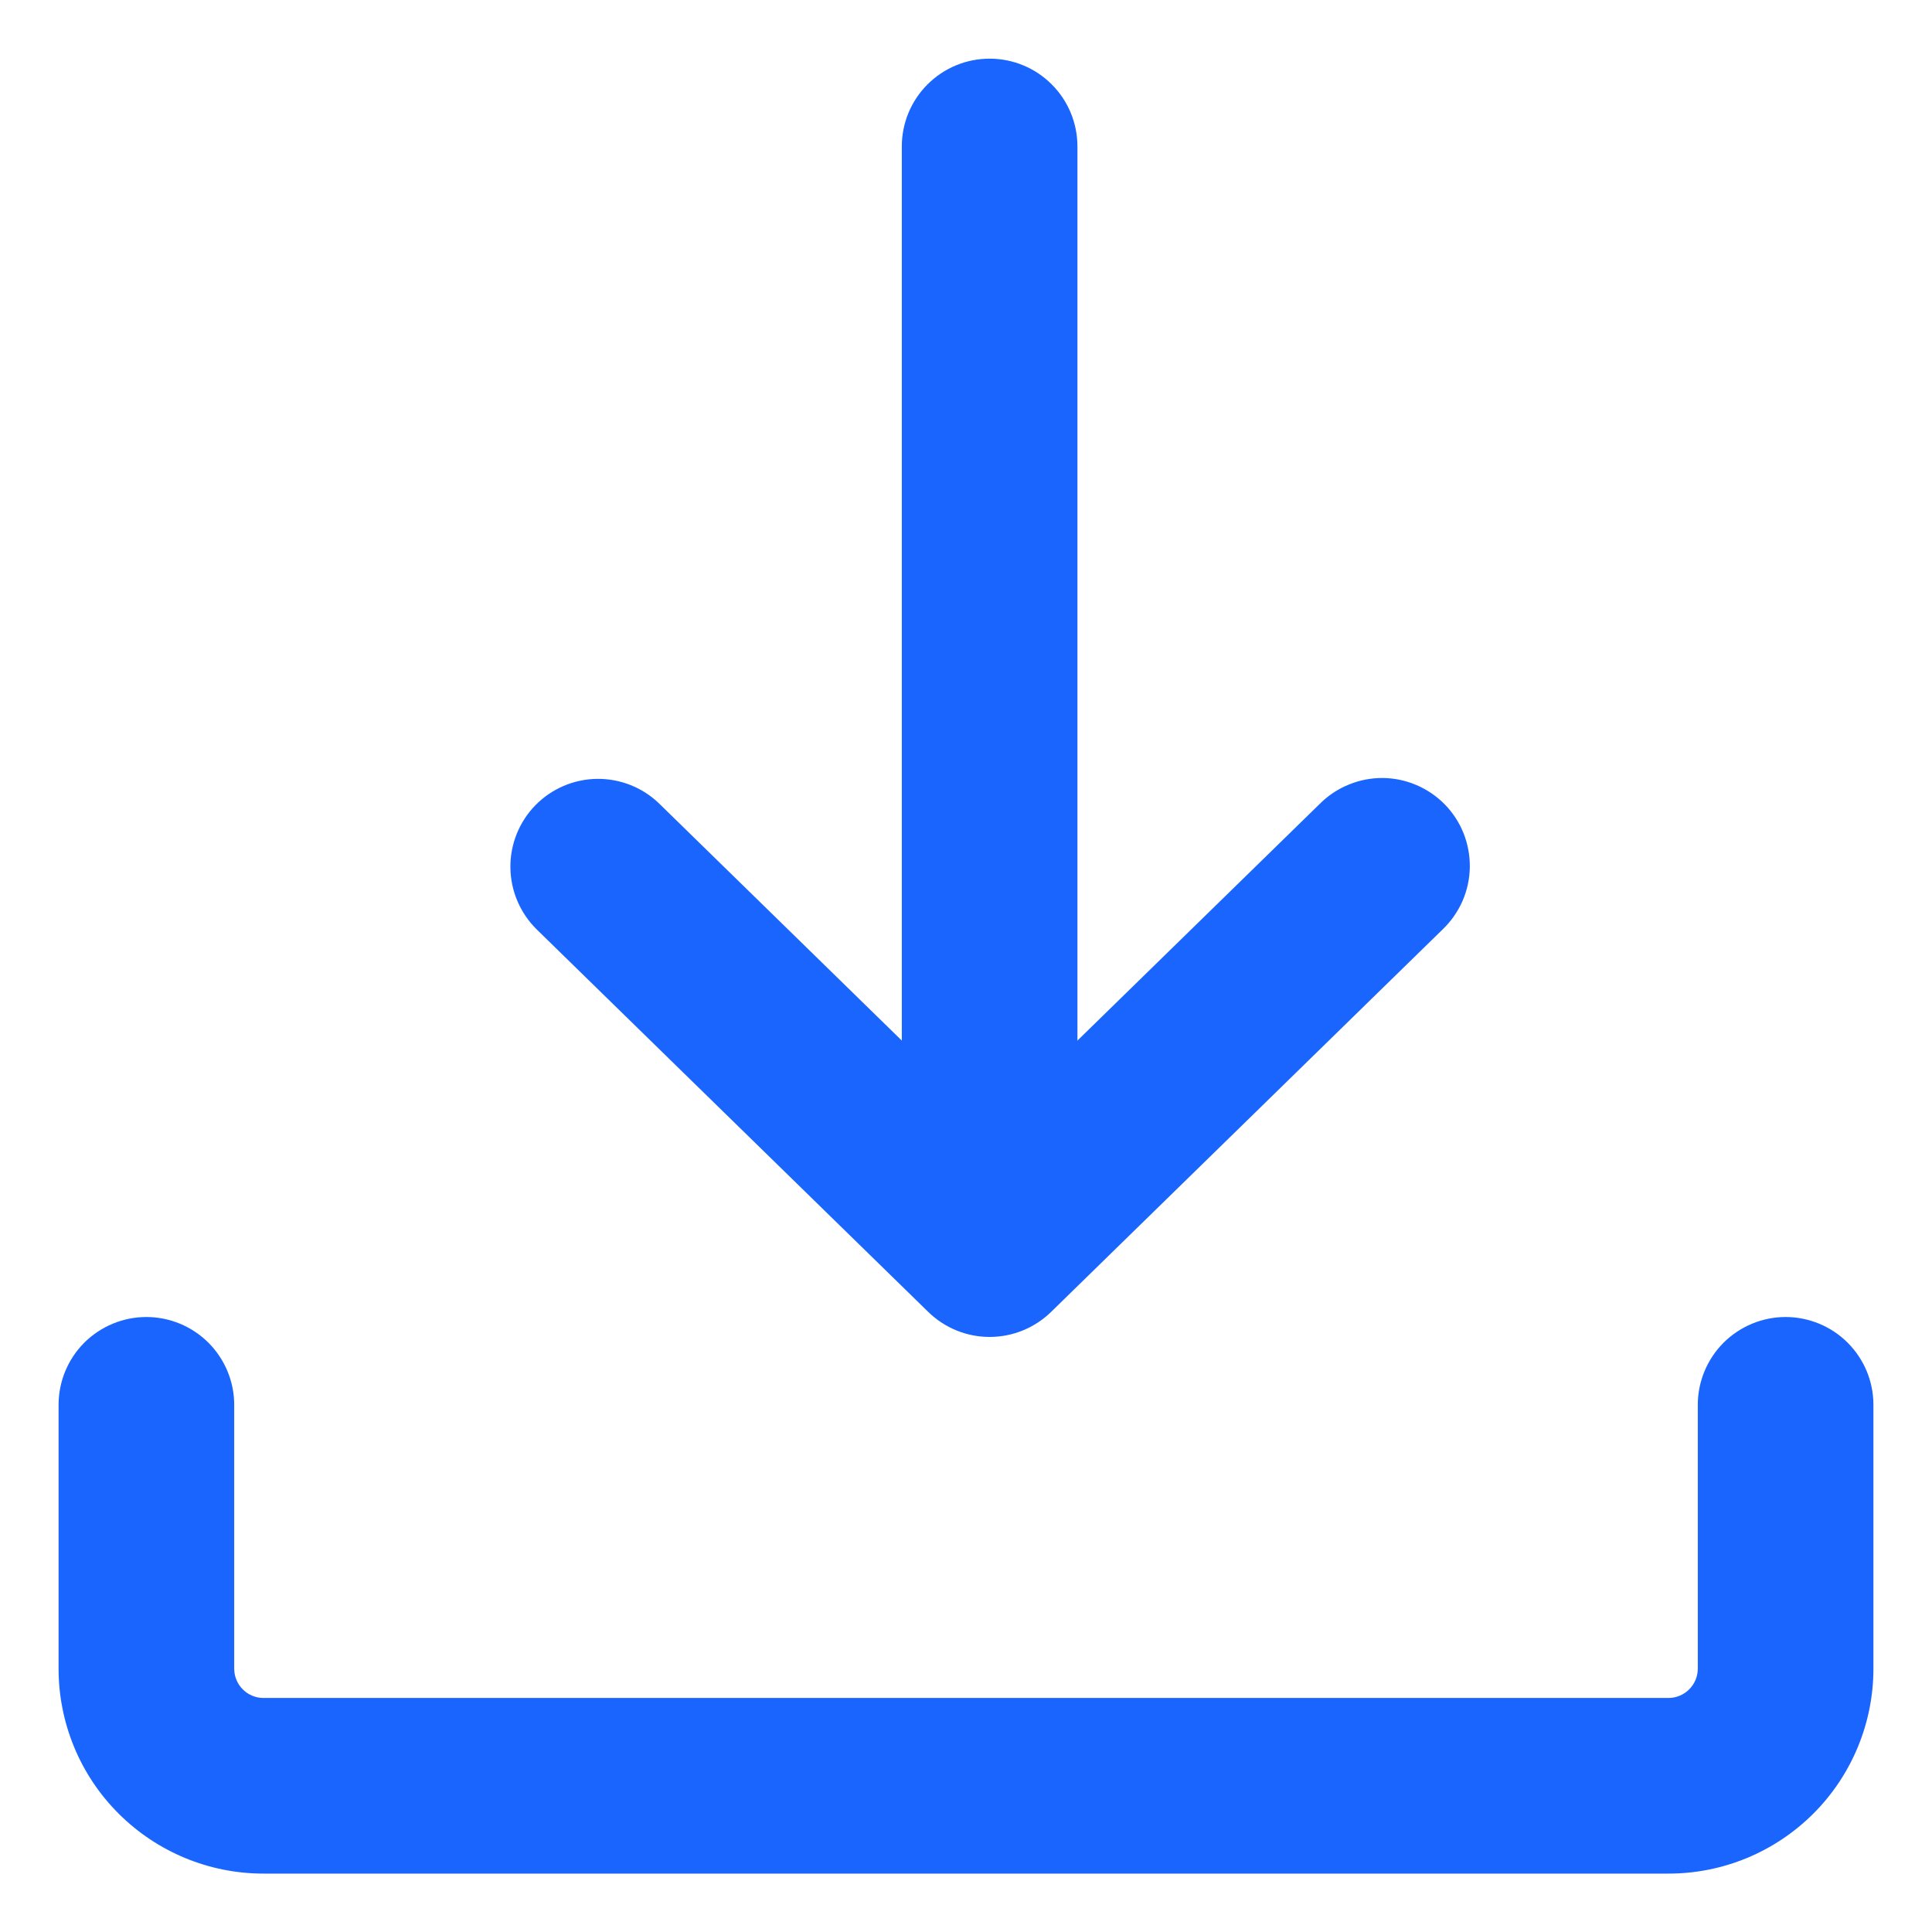 <svg width="22" height="22" viewBox="0 0 22 22" fill="none" xmlns="http://www.w3.org/2000/svg">
<path fill-rule="evenodd" clip-rule="evenodd" d="M1.667 14.997C1.932 14.997 2.186 15.103 2.374 15.29C2.561 15.478 2.667 15.732 2.667 15.997V19.001C2.667 19.185 2.816 19.335 3 19.335H19C19.088 19.335 19.173 19.299 19.235 19.237C19.298 19.174 19.333 19.09 19.333 19.001V15.997C19.333 15.732 19.439 15.478 19.626 15.29C19.814 15.103 20.068 14.997 20.333 14.997C20.598 14.997 20.853 15.103 21.04 15.29C21.228 15.478 21.333 15.732 21.333 15.997V19.001C21.333 19.62 21.087 20.214 20.65 20.651C20.212 21.089 19.619 21.335 19 21.335H3C2.381 21.335 1.788 21.089 1.35 20.651C0.912 20.214 0.667 19.62 0.667 19.001V15.997C0.667 15.732 0.772 15.478 0.959 15.29C1.147 15.103 1.401 14.997 1.667 14.997ZM11.269 0.668C11.534 0.668 11.789 0.773 11.976 0.961C12.164 1.148 12.269 1.403 12.269 1.668V12.449C12.269 12.714 12.164 12.969 11.976 13.156C11.789 13.344 11.534 13.449 11.269 13.449C11.004 13.449 10.75 13.344 10.562 13.156C10.374 12.969 10.269 12.714 10.269 12.449V1.668C10.269 1.403 10.374 1.148 10.562 0.961C10.75 0.773 11.004 0.668 11.269 0.668Z" fill="#1B65FF"/>
<path fill-rule="evenodd" clip-rule="evenodd" d="M6.096 9.17C6.281 8.981 6.534 8.872 6.799 8.869C7.064 8.866 7.32 8.968 7.509 9.153L11.269 12.826L15.029 9.153C15.123 9.059 15.234 8.985 15.357 8.935C15.479 8.884 15.61 8.859 15.743 8.859C15.875 8.86 16.006 8.887 16.128 8.939C16.25 8.991 16.36 9.066 16.453 9.161C16.545 9.255 16.618 9.368 16.667 9.491C16.715 9.614 16.739 9.745 16.737 9.878C16.735 10.01 16.706 10.14 16.653 10.262C16.599 10.383 16.523 10.492 16.427 10.584L11.968 14.94C11.781 15.122 11.53 15.224 11.269 15.224C11.008 15.224 10.758 15.122 10.571 14.94L6.112 10.584C5.923 10.398 5.815 10.145 5.812 9.88C5.809 9.615 5.911 9.36 6.096 9.17Z" fill="#1B65FF"/>
</svg>
